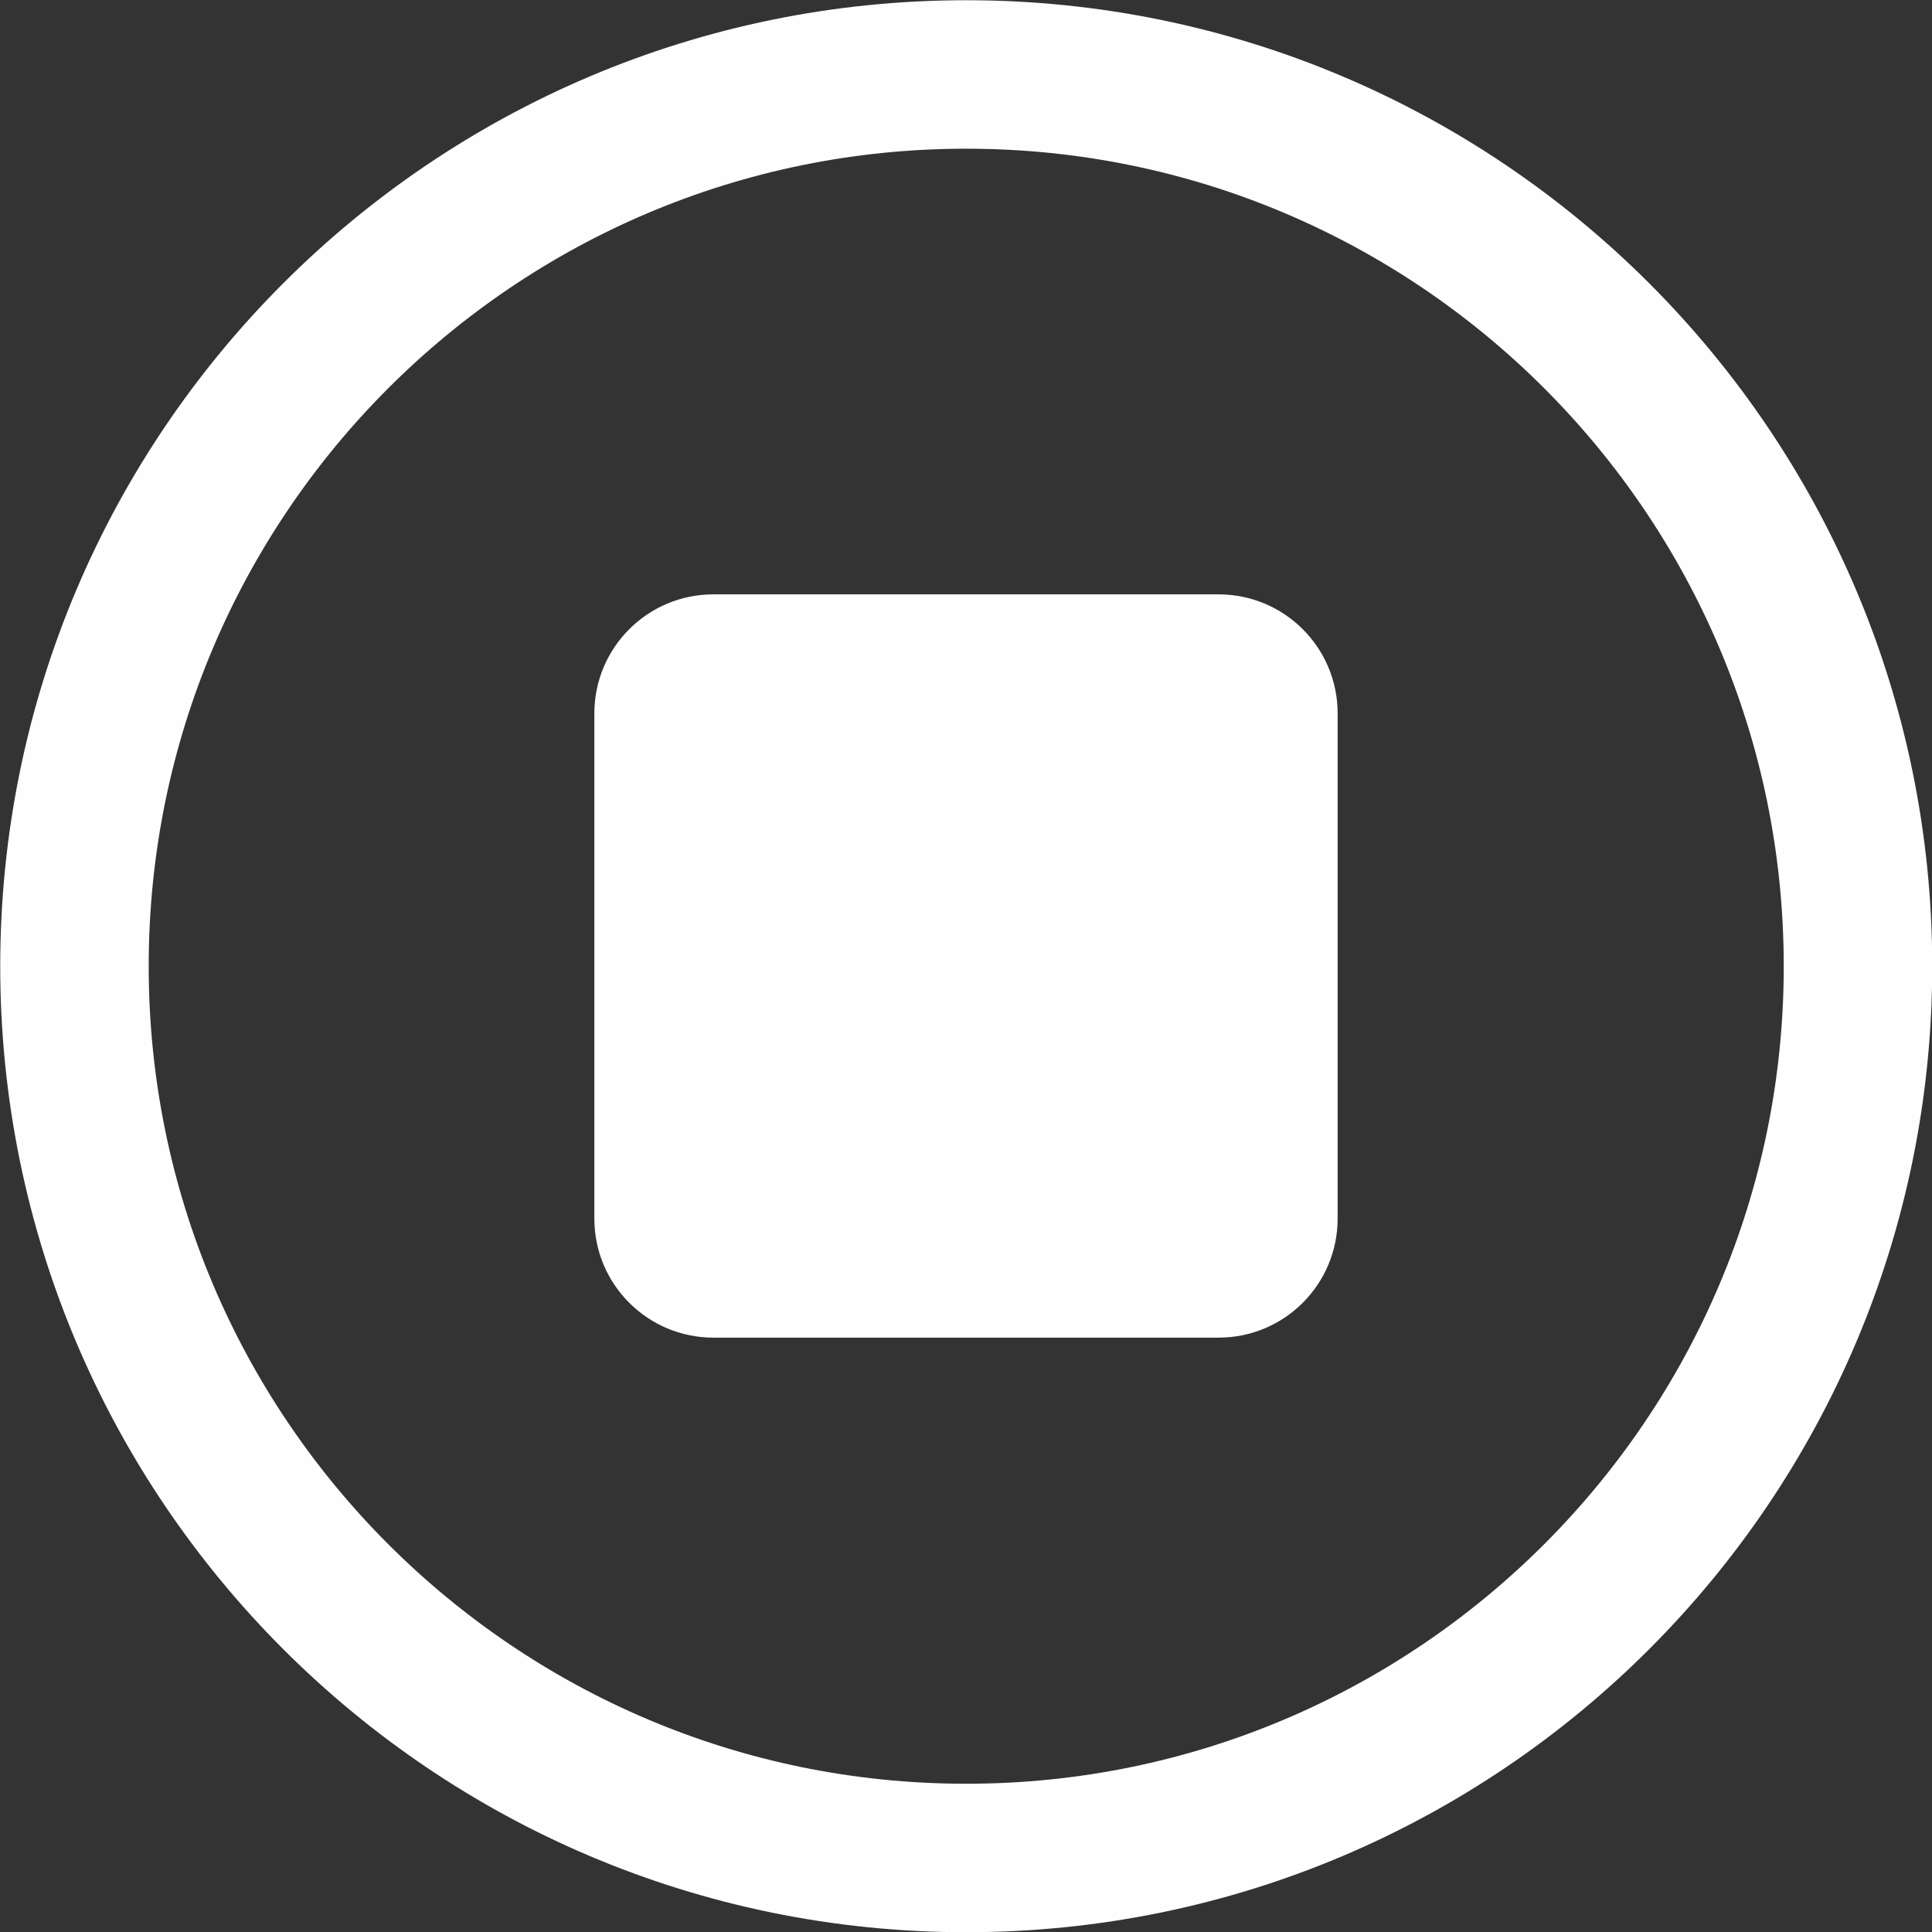 <?xml version="1.0" encoding="UTF-8"?>
<!DOCTYPE svg PUBLIC "-//W3C//DTD SVG 1.1//EN" "http://www.w3.org/Graphics/SVG/1.1/DTD/svg11.dtd">
<!-- Creator: CorelDRAW -->
<svg xmlns="http://www.w3.org/2000/svg" xml:space="preserve" width="4.333in" height="4.333in" style="shape-rendering:geometricPrecision; text-rendering:geometricPrecision; image-rendering:optimizeQuality; fill-rule:evenodd; clip-rule:evenodd"
viewBox="0 0 4.333 4.333"
 xmlns:xlink="http://www.w3.org/1999/xlink">
 <rect x="0" y="0" width="4.333" height="4.333" fill="#333333" stroke="none"/>
 <defs>
  <style type="text/css">
   <![CDATA[
    .str0 {stroke:#FEFEFE;stroke-width:0.333}
    .fil0 {fill:none}
    .fil1 {fill:#FEFEFE}
   ]]>
  </style>
 </defs>
 <g id="Layer_x0020_1">
  <path class="fil0 str0" d="M4.167 2.167c0,-1.104 -0.896,-2 -2,-2 -1.104,0 -2,0.896 -2,2 0,1.104 0.896,2 2,2 1.104,0 2,-0.896 2,-2z"/>
  <path class="fil1" d="M2.733 3l-1.133 0c-0.147,-0 -0.267,-0.119 -0.267,-0.267l-7.87402e-006 -1.133c0,-0.147 0.119,-0.267 0.267,-0.267l1.133 -3.93701e-006c0.147,0 0.267,0.119 0.267,0.267l3.93701e-006 1.133c-0,0.147 -0.119,0.267 -0.267,0.267l1.1811e-005 7.87402e-006z"/>
 </g>
</svg>
